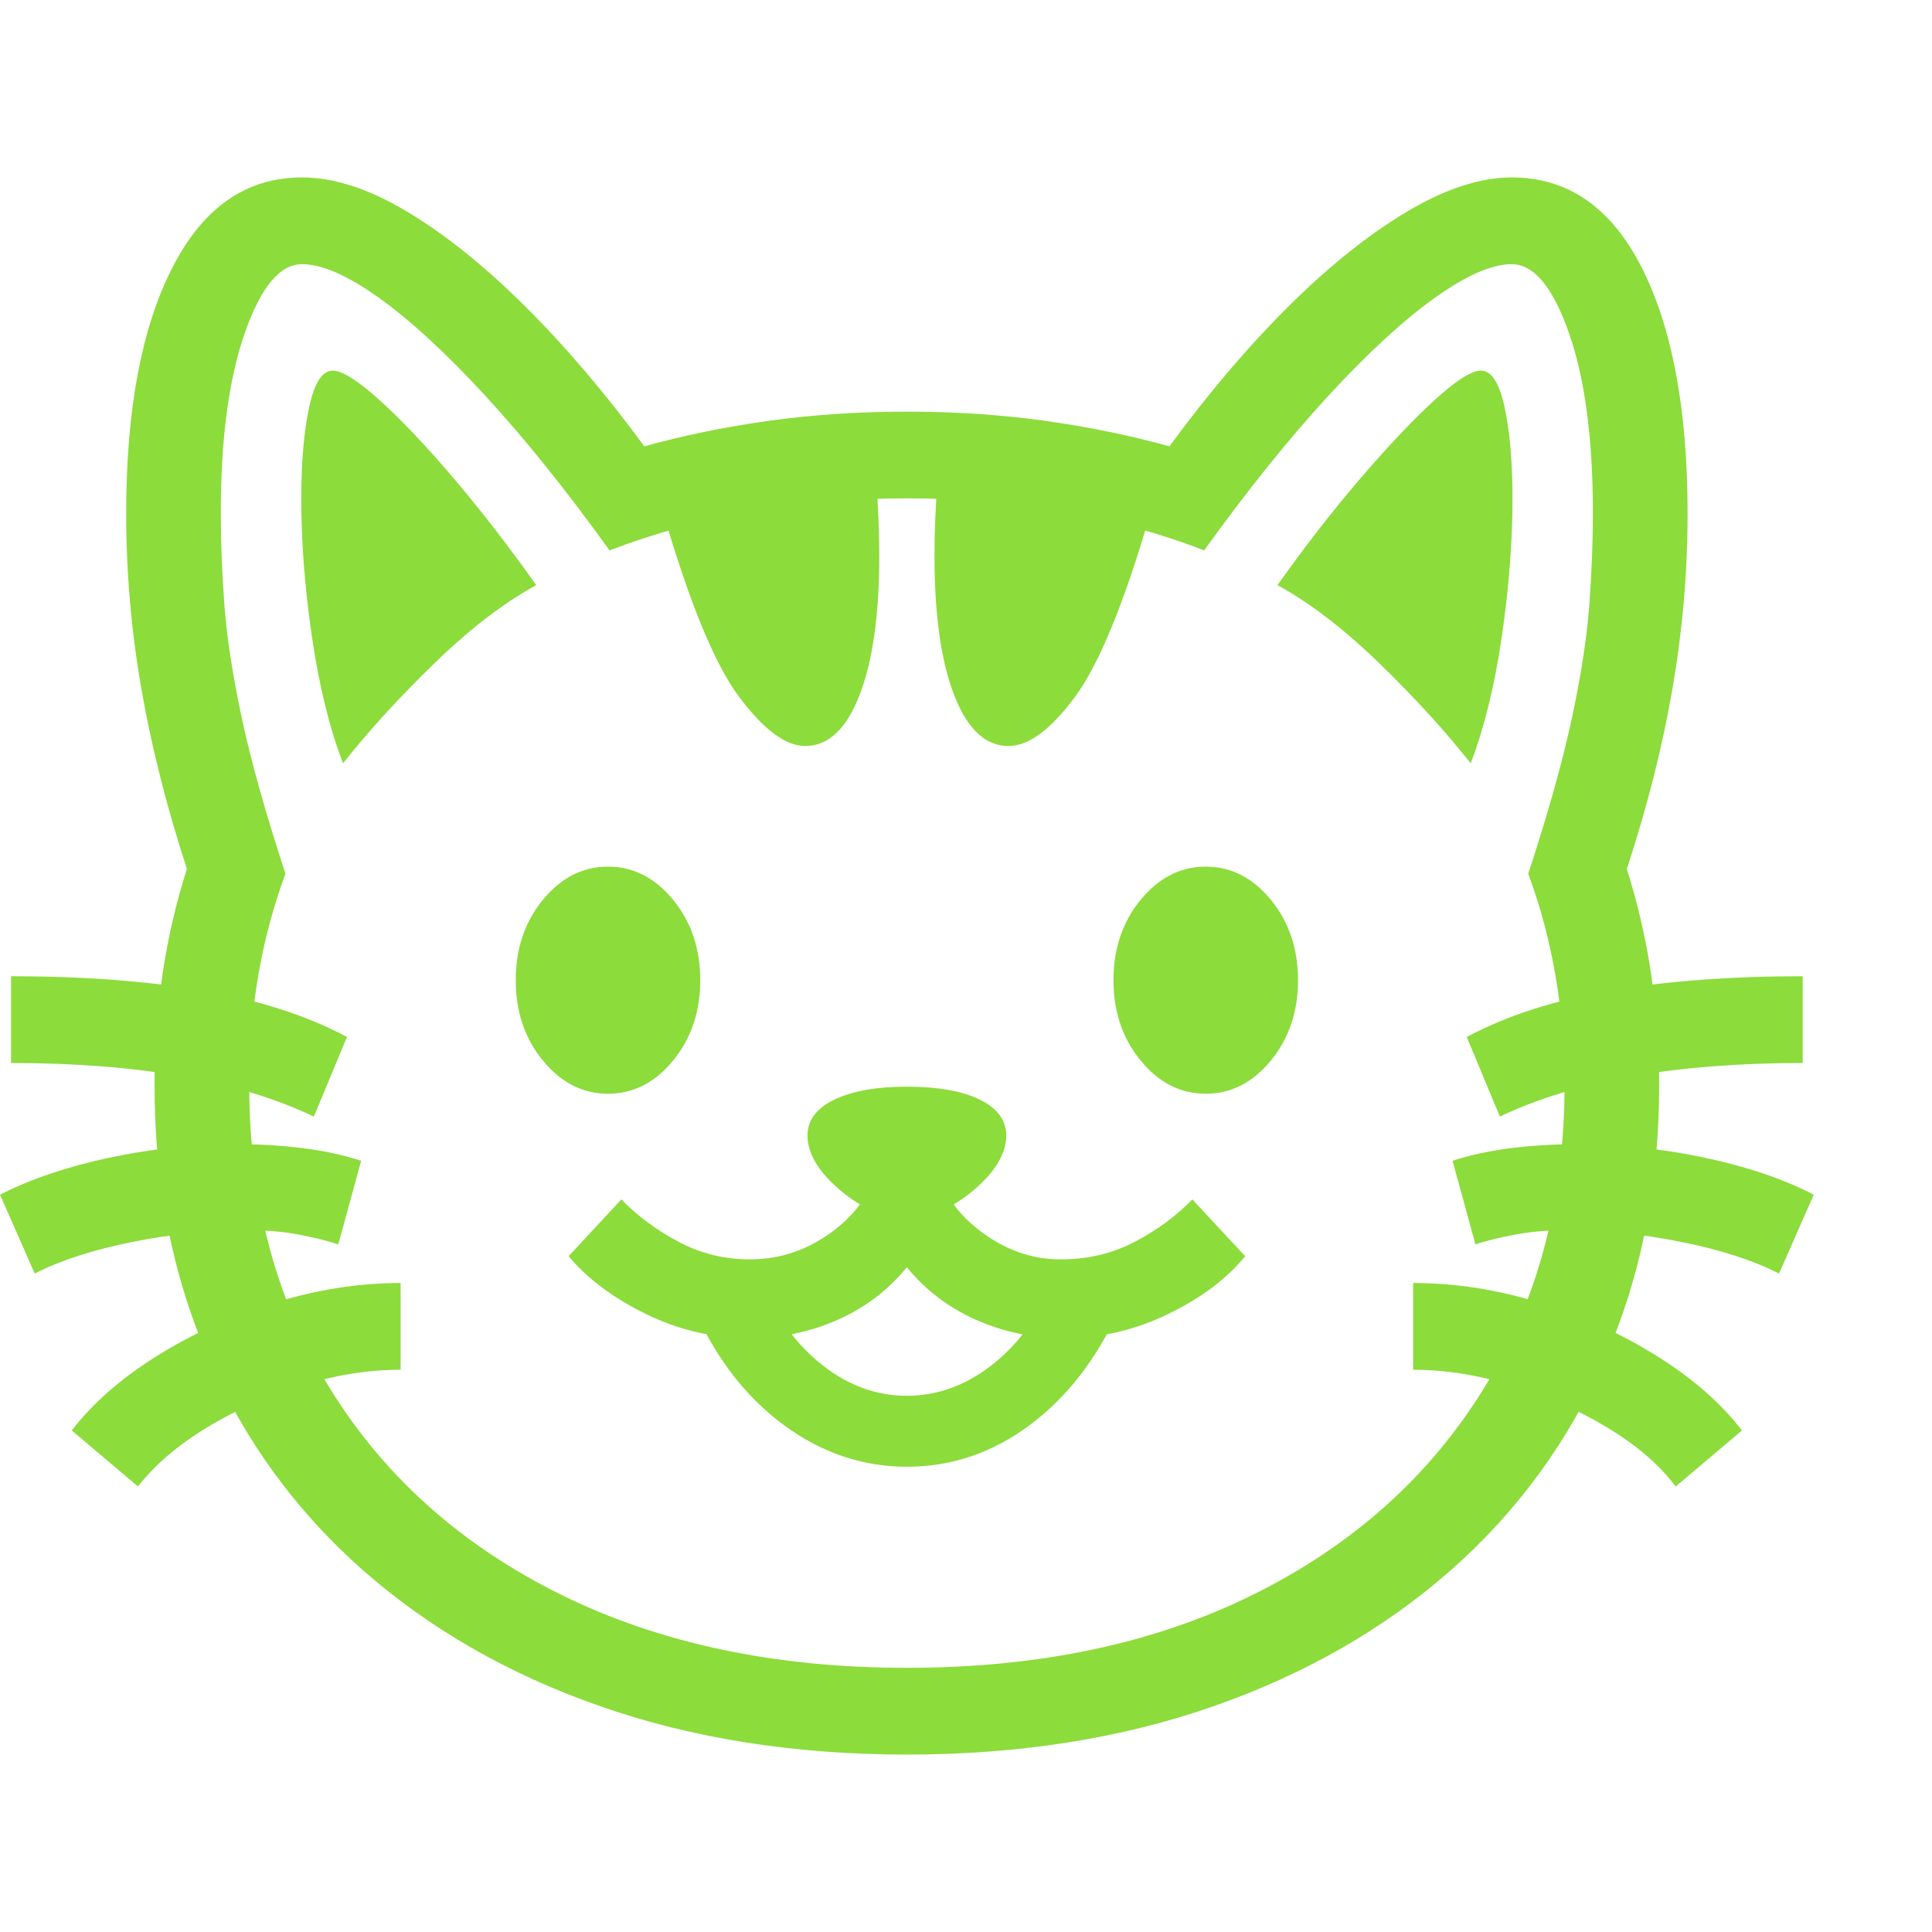 <svg version="1.1" xmlns="http://www.w3.org/2000/svg" style="fill:rgba(0,0,0,1.0)" width="256" height="256" viewBox="0 0 38.281 31.25"><path fill="rgb(140, 220, 60)" d="M17.969 31.25 C15.75 31.25 13.729 30.932 11.906 30.297 C10.083 29.661 8.51 28.76 7.188 27.594 C5.865 26.427 4.846 25.029 4.133 23.398 C3.419 21.768 3.062 19.964 3.062 17.984 C3.062 16.464 3.276 15.036 3.703 13.703 C3.297 12.453 2.995 11.255 2.797 10.109 C2.599 8.964 2.5 7.813 2.5 6.656 C2.5 4.604 2.805 2.982 3.414 1.789 C4.023 0.596 4.88 -0 5.984 -0 C6.62 -0 7.315 0.227 8.07 0.68 C8.826 1.133 9.604 1.758 10.406 2.555 C11.208 3.352 11.995 4.276 12.766 5.328 C13.557 5.109 14.385 4.94 15.25 4.82 C16.115 4.701 17.021 4.641 17.969 4.641 C18.917 4.641 19.823 4.701 20.688 4.82 C21.552 4.94 22.38 5.109 23.172 5.328 C23.943 4.276 24.729 3.352 25.531 2.555 C26.333 1.758 27.115 1.133 27.875 0.68 C28.635 0.227 29.328 -0 29.953 -0 C31.068 -0 31.927 0.596 32.531 1.789 C33.135 2.982 33.438 4.604 33.438 6.656 C33.438 7.813 33.339 8.966 33.141 10.117 C32.943 11.268 32.641 12.464 32.234 13.703 C32.661 15.047 32.875 16.474 32.875 17.984 C32.875 19.964 32.518 21.768 31.805 23.398 C31.091 25.029 30.073 26.427 28.75 27.594 C27.427 28.76 25.854 29.661 24.031 30.297 C22.208 30.932 20.188 31.25 17.969 31.25 Z M17.969 25.547 C17.094 25.547 16.284 25.273 15.539 24.727 C14.794 24.18 14.203 23.422 13.766 22.453 L15.047 21.859 C15.38 22.589 15.802 23.151 16.312 23.547 C16.823 23.943 17.375 24.141 17.969 24.141 C18.563 24.141 19.117 23.943 19.633 23.547 C20.148 23.151 20.568 22.594 20.891 21.875 L22.172 22.438 C21.734 23.406 21.146 24.167 20.406 24.719 C19.667 25.271 18.854 25.547 17.969 25.547 Z M12.047 18.156 C11.547 18.156 11.117 17.938 10.758 17.5 C10.398 17.062 10.219 16.531 10.219 15.906 C10.219 15.281 10.398 14.75 10.758 14.312 C11.117 13.875 11.547 13.656 12.047 13.656 C12.547 13.656 12.977 13.875 13.336 14.312 C13.695 14.75 13.875 15.281 13.875 15.906 C13.875 16.531 13.695 17.062 13.336 17.5 C12.977 17.938 12.547 18.156 12.047 18.156 Z M14.859 23 C14.141 23 13.456 22.841 12.805 22.523 C12.154 22.206 11.641 21.823 11.266 21.375 L12.312 20.25 C12.625 20.573 13 20.852 13.438 21.086 C13.875 21.32 14.349 21.438 14.859 21.438 C15.474 21.438 16.034 21.242 16.539 20.852 C17.044 20.461 17.297 20.036 17.297 19.578 L18.641 19.578 C18.641 20.036 18.891 20.461 19.391 20.852 C19.891 21.242 20.432 21.438 21.016 21.438 C21.557 21.438 22.049 21.32 22.492 21.086 C22.935 20.852 23.312 20.573 23.625 20.25 L24.672 21.375 C24.307 21.823 23.797 22.206 23.141 22.523 C22.484 22.841 21.797 23 21.078 23 C20.474 23 19.898 22.88 19.352 22.641 C18.805 22.401 18.344 22.052 17.969 21.594 C17.594 22.052 17.133 22.401 16.586 22.641 C16.039 22.88 15.464 23 14.859 23 Z M17.969 20.609 C17.51 20.609 17.068 20.427 16.641 20.062 C16.214 19.698 16 19.339 16 18.984 C16 18.682 16.177 18.445 16.531 18.273 C16.885 18.102 17.365 18.016 17.969 18.016 C18.583 18.016 19.065 18.102 19.414 18.273 C19.763 18.445 19.938 18.682 19.938 18.984 C19.938 19.339 19.724 19.698 19.297 20.062 C18.87 20.427 18.427 20.609 17.969 20.609 Z M6.797 11.609 C6.526 10.901 6.32 10.063 6.18 9.094 C6.039 8.125 5.969 7.219 5.969 6.375 C5.969 5.646 6.021 5.039 6.125 4.555 C6.229 4.07 6.385 3.828 6.594 3.828 C6.781 3.828 7.094 4.026 7.531 4.422 C7.969 4.818 8.461 5.339 9.008 5.984 C9.555 6.63 10.094 7.328 10.625 8.078 C9.979 8.432 9.307 8.948 8.609 9.625 C7.911 10.302 7.307 10.964 6.797 11.609 Z M17.969 29.531 C20.594 29.531 22.883 29.047 24.836 28.078 C26.789 27.109 28.305 25.758 29.383 24.023 C30.461 22.289 31 20.276 31 17.984 C31 16.484 30.76 15.089 30.281 13.797 C30.677 12.589 30.966 11.557 31.148 10.703 C31.331 9.849 31.445 9.099 31.492 8.453 C31.539 7.807 31.562 7.208 31.562 6.656 C31.562 5.177 31.404 3.984 31.086 3.078 C30.768 2.172 30.391 1.719 29.953 1.719 C29.557 1.719 29.047 1.943 28.422 2.391 C27.797 2.839 27.094 3.487 26.312 4.336 C25.531 5.185 24.714 6.203 23.859 7.391 C23.005 7.057 22.081 6.802 21.086 6.625 C20.091 6.448 19.052 6.359 17.969 6.359 C16.875 6.359 15.836 6.448 14.852 6.625 C13.867 6.802 12.943 7.057 12.078 7.391 C11.224 6.203 10.406 5.185 9.625 4.336 C8.844 3.487 8.141 2.839 7.516 2.391 C6.891 1.943 6.38 1.719 5.984 1.719 C5.547 1.719 5.169 2.172 4.852 3.078 C4.534 3.984 4.375 5.177 4.375 6.656 C4.375 7.208 4.398 7.807 4.445 8.453 C4.492 9.099 4.607 9.849 4.789 10.703 C4.971 11.557 5.26 12.589 5.656 13.797 C5.177 15.089 4.938 16.484 4.938 17.984 C4.938 20.276 5.477 22.289 6.555 24.023 C7.633 25.758 9.151 27.109 11.109 28.078 C13.068 29.047 15.354 29.531 17.969 29.531 Z M15.953 11.266 C15.568 11.266 15.133 10.943 14.648 10.297 C14.164 9.651 13.661 8.432 13.141 6.641 L17.359 6 C17.38 6.26 17.396 6.516 17.406 6.766 C17.417 7.016 17.422 7.26 17.422 7.5 C17.422 8.667 17.292 9.586 17.031 10.258 C16.771 10.93 16.411 11.266 15.953 11.266 Z M23.891 18.156 C23.391 18.156 22.961 17.938 22.602 17.5 C22.242 17.062 22.062 16.531 22.062 15.906 C22.062 15.281 22.242 14.75 22.602 14.312 C22.961 13.875 23.391 13.656 23.891 13.656 C24.391 13.656 24.82 13.875 25.18 14.312 C25.539 14.75 25.719 15.281 25.719 15.906 C25.719 16.531 25.539 17.062 25.18 17.5 C24.82 17.938 24.391 18.156 23.891 18.156 Z M19.984 11.266 C19.526 11.266 19.167 10.93 18.906 10.258 C18.646 9.586 18.516 8.667 18.516 7.5 C18.516 7.26 18.521 7.016 18.531 6.766 C18.542 6.516 18.557 6.26 18.578 6 L22.797 6.641 C22.276 8.432 21.776 9.651 21.297 10.297 C20.818 10.943 20.38 11.266 19.984 11.266 Z M29.141 11.609 C28.63 10.964 28.026 10.302 27.328 9.625 C26.63 8.948 25.958 8.432 25.312 8.078 C25.844 7.328 26.385 6.63 26.938 5.984 C27.49 5.339 27.982 4.818 28.414 4.422 C28.846 4.026 29.156 3.828 29.344 3.828 C29.552 3.828 29.708 4.07 29.812 4.555 C29.917 5.039 29.969 5.646 29.969 6.375 C29.969 7.219 29.898 8.125 29.758 9.094 C29.617 10.063 29.411 10.901 29.141 11.609 Z M2.734 25.938 L1.422 24.828 C1.839 24.286 2.401 23.794 3.109 23.352 C3.818 22.909 4.594 22.557 5.438 22.297 C6.281 22.036 7.115 21.906 7.938 21.906 L7.938 23.625 C7.302 23.625 6.646 23.729 5.969 23.938 C5.292 24.146 4.667 24.424 4.094 24.773 C3.521 25.122 3.068 25.51 2.734 25.938 Z M0.688 21.719 L0 20.156 C0.615 19.844 1.339 19.599 2.172 19.422 C3.005 19.245 3.854 19.156 4.719 19.156 C5.156 19.156 5.583 19.182 6 19.234 C6.417 19.286 6.802 19.37 7.156 19.484 L6.703 21.141 C6.484 21.068 6.221 21.003 5.914 20.945 C5.607 20.888 5.271 20.859 4.906 20.859 C4.156 20.859 3.393 20.937 2.617 21.094 C1.841 21.25 1.198 21.458 0.688 21.719 Z M6.219 18.609 C4.74 17.901 2.74 17.547 0.219 17.547 L0.219 15.828 C1.635 15.828 2.898 15.922 4.008 16.109 C5.117 16.297 6.073 16.604 6.875 17.031 Z M33.203 25.938 C32.88 25.51 32.43 25.122 31.852 24.773 C31.273 24.424 30.646 24.146 29.969 23.938 C29.292 23.729 28.635 23.625 28 23.625 L28 21.906 C28.833 21.906 29.669 22.036 30.508 22.297 C31.346 22.557 32.12 22.909 32.828 23.352 C33.536 23.794 34.099 24.286 34.516 24.828 Z M35.25 21.719 C34.74 21.458 34.096 21.25 33.32 21.094 C32.544 20.937 31.781 20.859 31.031 20.859 C30.677 20.859 30.344 20.888 30.031 20.945 C29.719 21.003 29.453 21.068 29.234 21.141 L28.781 19.484 C29.135 19.37 29.521 19.286 29.938 19.234 C30.354 19.182 30.781 19.156 31.219 19.156 C32.083 19.156 32.935 19.245 33.773 19.422 C34.612 19.599 35.333 19.844 35.938 20.156 Z M29.719 18.609 L29.062 17.031 C29.865 16.604 30.82 16.297 31.93 16.109 C33.039 15.922 34.302 15.828 35.719 15.828 L35.719 17.547 C33.198 17.547 31.198 17.901 29.719 18.609 Z M38.281 26.562" /></svg>